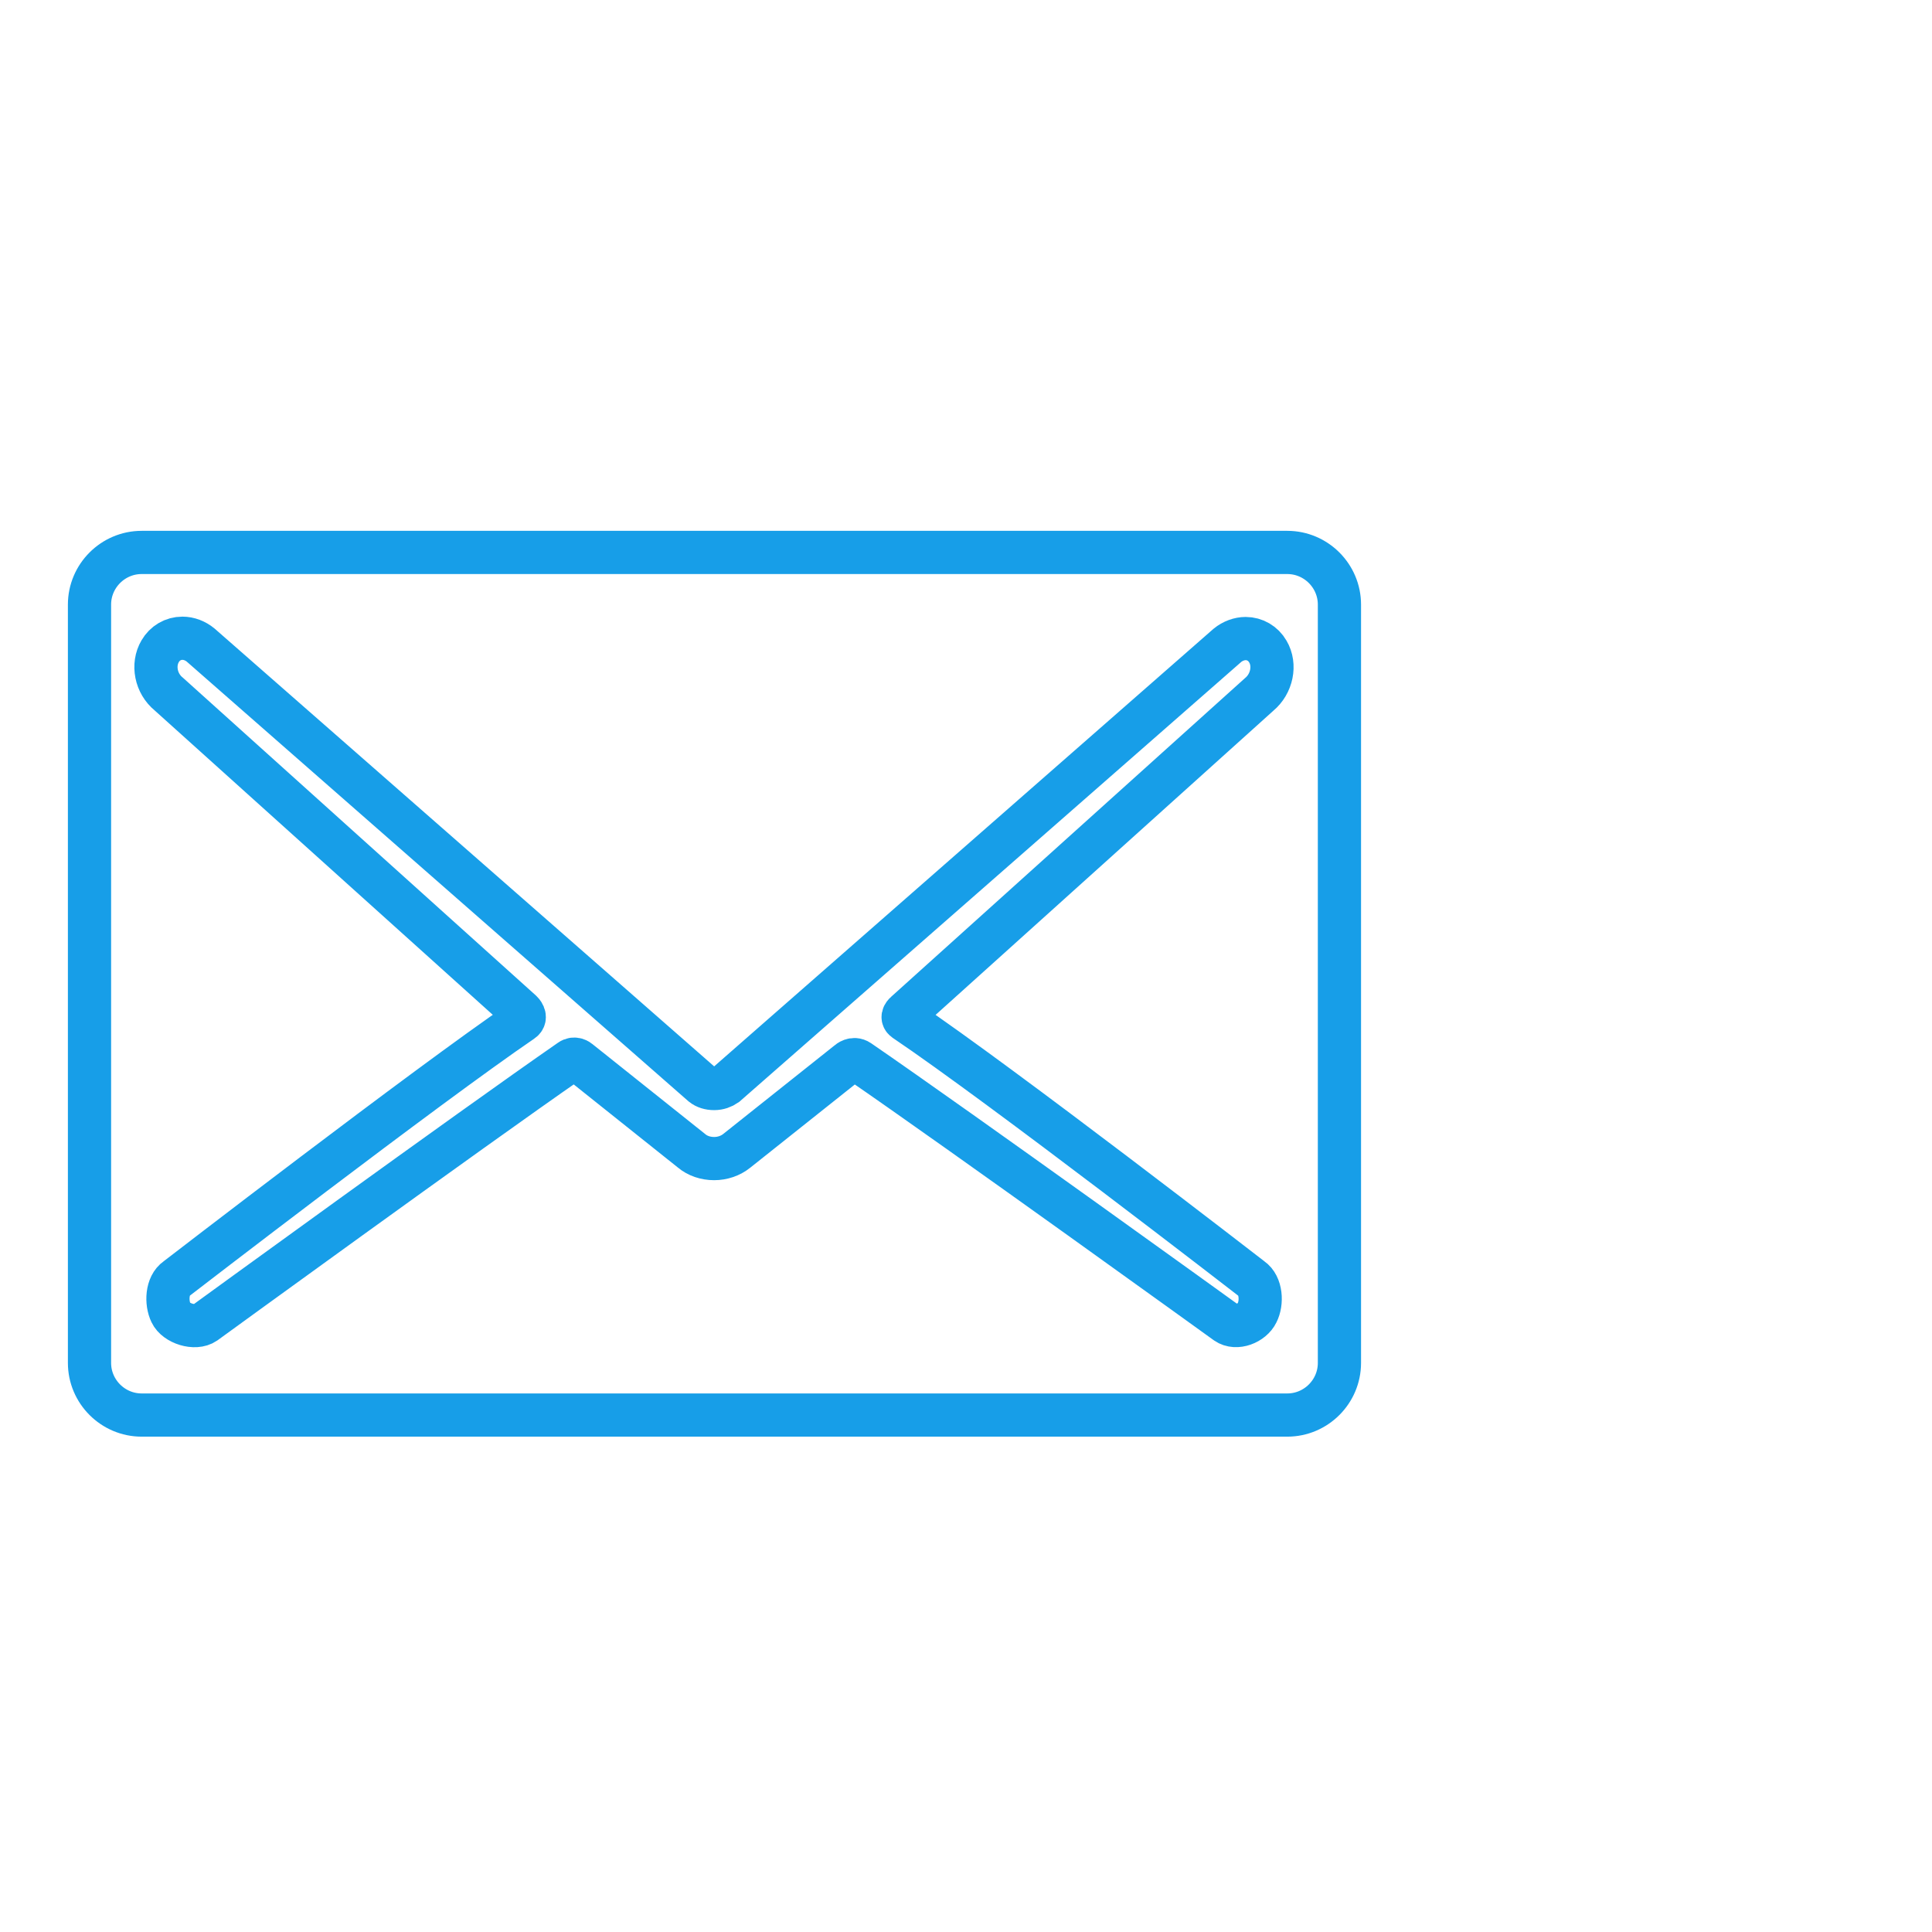 <?xml version="1.0" encoding="utf-8"?>
<!-- Generator: Adobe Illustrator 19.0.0, SVG Export Plug-In . SVG Version: 6.00 Build 0)  -->
<svg version="1.1" id="Capa_1" xmlns="http://www.w3.org/2000/svg" xmlns:xlink="http://www.w3.org/1999/xlink" x="0px" y="0px"
	 viewBox="-298 84 626 626" style="enable-background:new -298 84 626 626;" xml:space="preserve">
<style type="text/css">
	.st0{fill:none;stroke:#179EE8;stroke-width:14;stroke-miterlimit:10;}
</style>
<g>
	<g id="Layer_5_31_">
		<path class="st0" d="M119.1,263h-371.2c-9.3,0-16.9,7.6-16.9,16.9v245.7c0,9.3,7.6,16.9,16.9,16.9h371.2c9.3,0,16.9-7.6,16.9-16.9
			V279.9C136,270.6,128.4,263,119.1,263z M-4.8,414.5c31.3,21.1,112.3,83.8,112.3,83.8c3.2,2.2,3.5,7.8,1.8,11.1
			c-1.6,3.3-6.7,5.4-9.9,3.2c0,0-86.2-62.2-119.1-84.8c-1.8-1.2-3.4,0.3-3.4,0.3l-36.2,28.8c-2,1.6-4.6,2.5-7.3,2.5
			c-2.8,0-5.4-0.9-7.3-2.5l-36.6-29.2c0,0-1.3-1.1-2.7-0.1c-32.6,22.6-118.4,85-118.4,85c-3.2,2.2-9.4,0.2-11-3.2
			c-1.6-3.3-1.4-8.9,1.8-11.1c0,0,81.1-62.5,111.9-83.5c1.8-1.2-0.1-3-0.1-3l-114.3-102.9c-4.2-3.4-5.4-9.5-2.8-13.9
			c1.5-2.6,4.2-4.2,7.2-4.2c2.1,0,4.2,0.8,5.9,2.2l162.6,142.5c1,0.8,2.3,1.2,3.8,1.2s2.8-0.5,3.8-1.2L99.7,293.1
			c1.7-1.4,3.9-2.2,5.9-2.2c3,0,5.7,1.6,7.2,4.2c2.6,4.4,1.3,10.5-2.8,13.9L-4.6,412.2C-4.6,412.2-6.2,413.5-4.8,414.5z"/>
	</g>
</g>
</svg>
